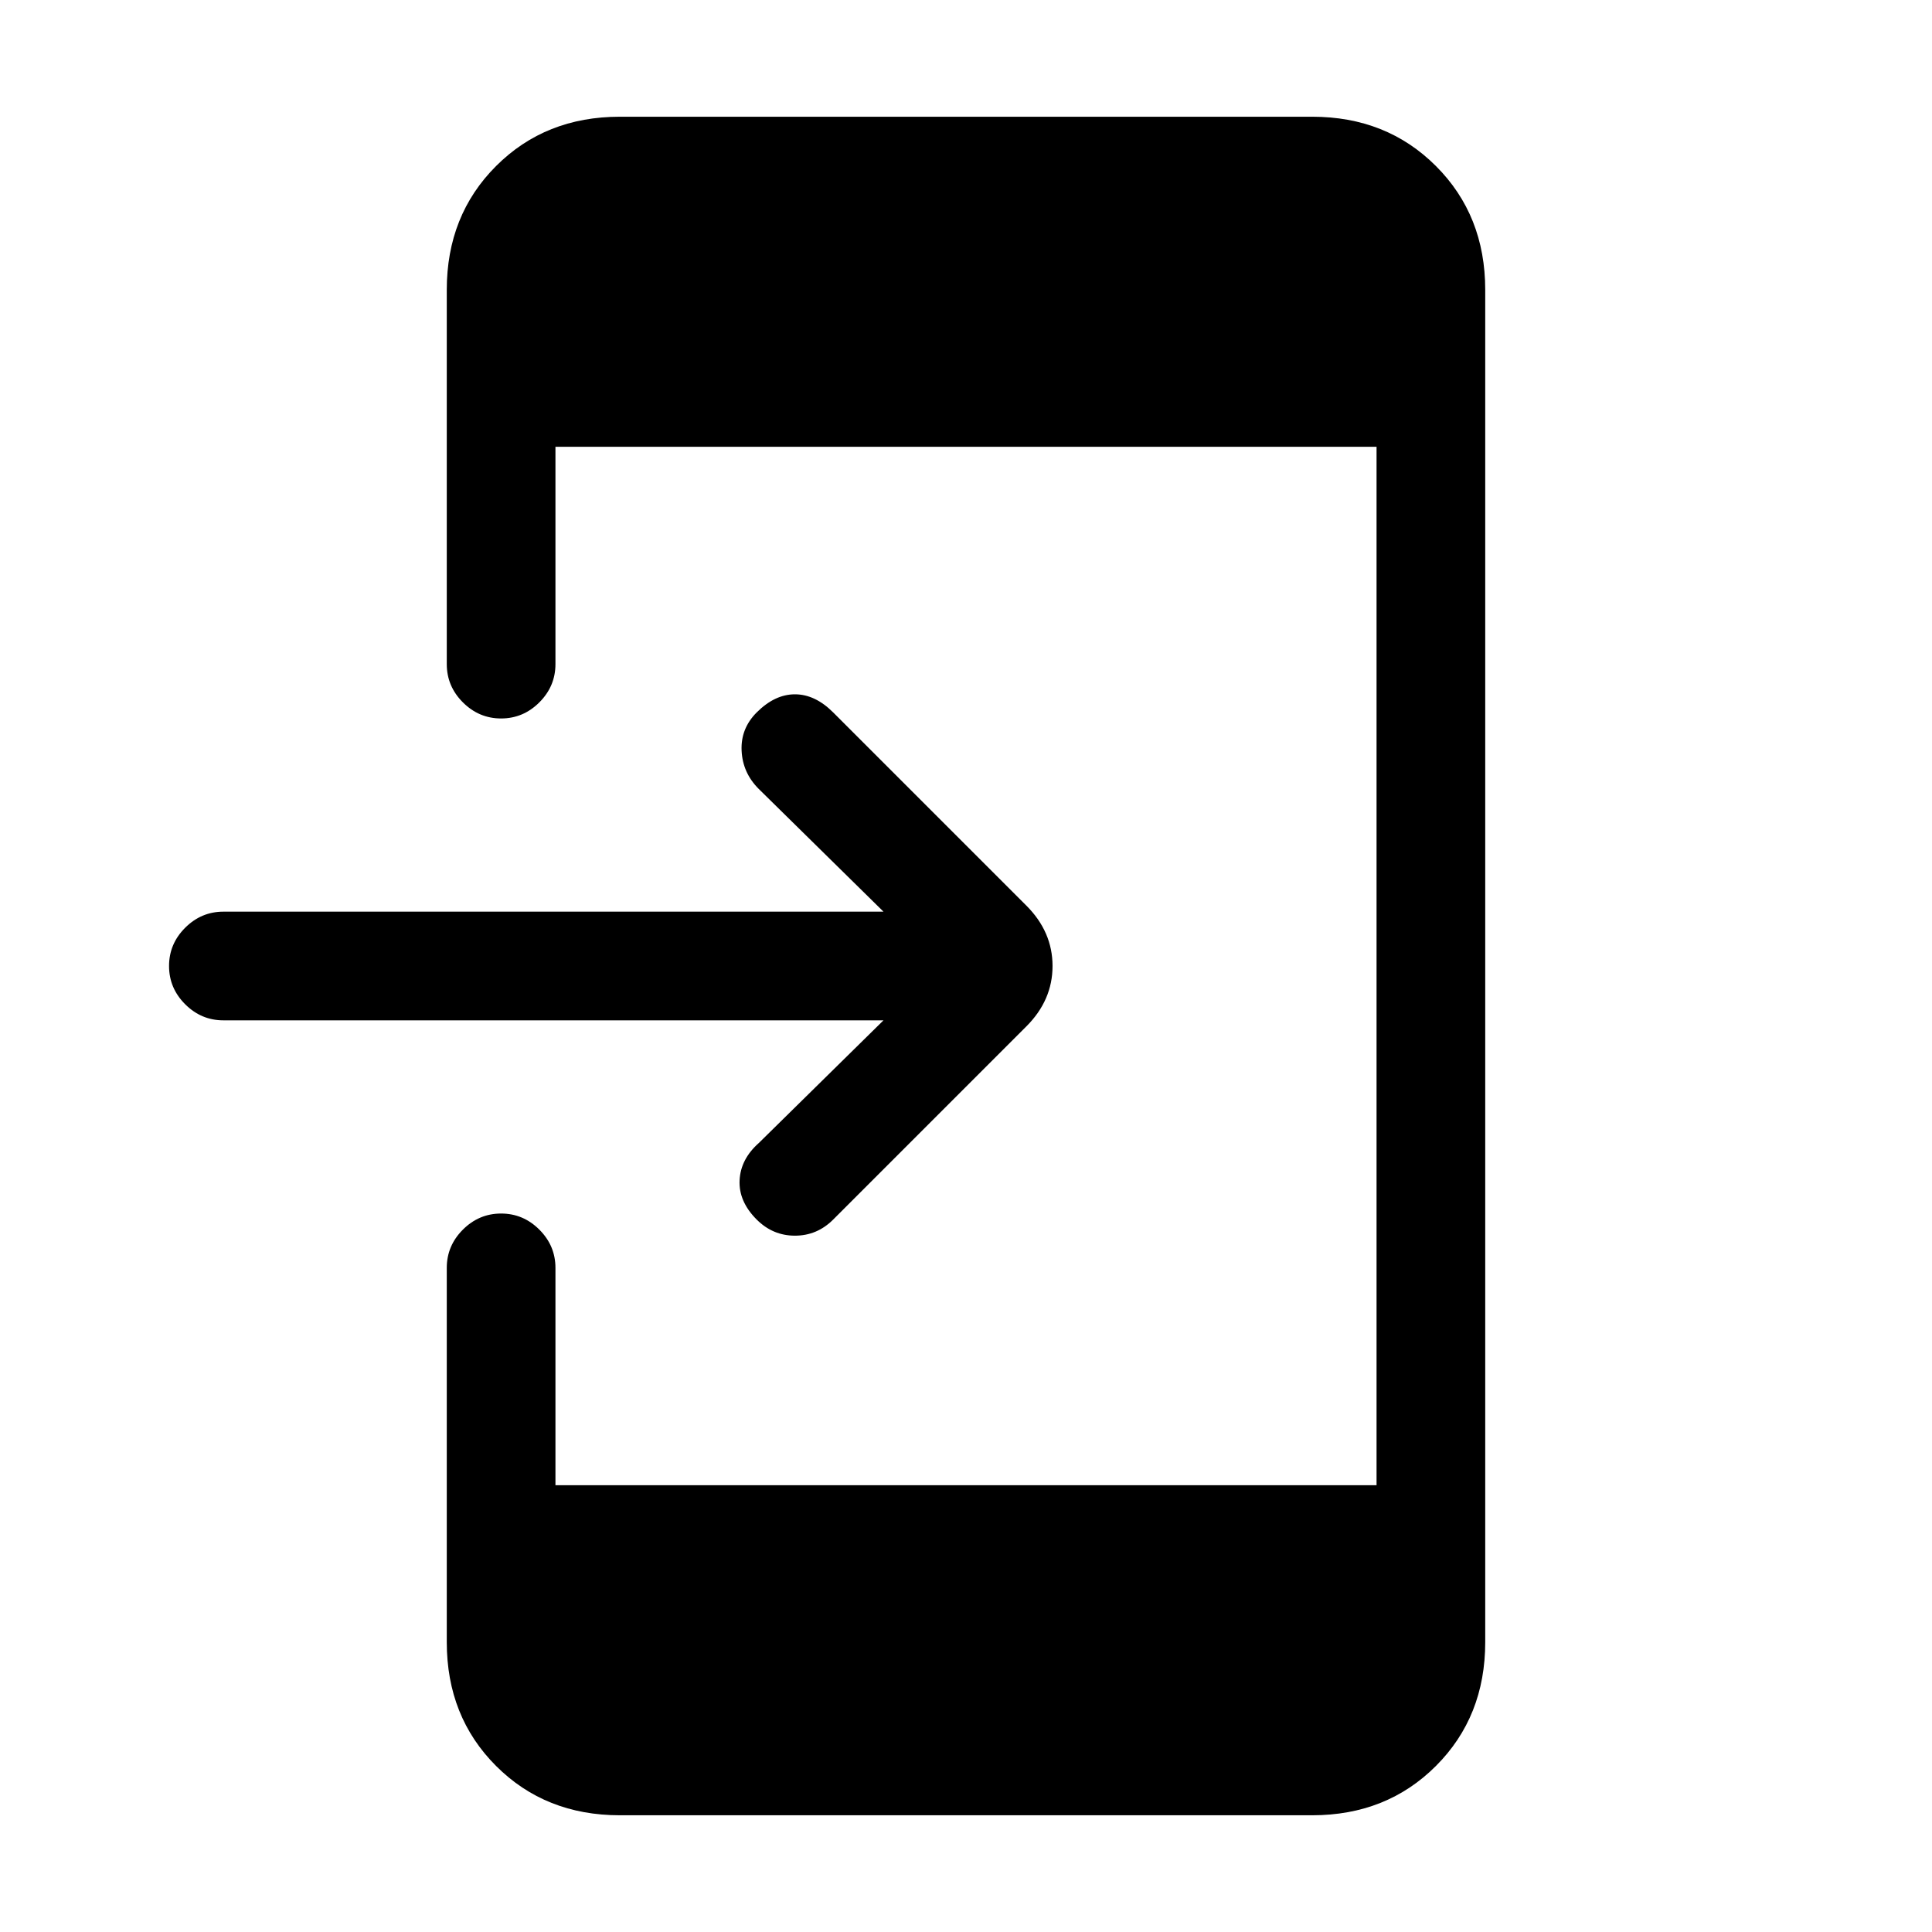 <svg xmlns="http://www.w3.org/2000/svg" height="24" viewBox="0 -960 960 960" width="24"><path d="M439-453H111q-11 0-19-8t-8-19q0-11 8-19t19-8h328l-62-61q-8-8-8.5-19t7.5-19q9-9 19-9t19 9l96 96q13 13 13 30t-13 30l-96 96q-8 8-19 8t-19-8q-9-9-8.5-19.5T377-392l62-61ZM308-58q-37 0-61.5-24.5T222-144v-186q0-11 8-19t19-8q11 0 19 8t8 19v108h408v-516H276v108q0 11-8 19t-19 8q-11 0-19-8t-8-19v-186q0-37 24.5-61.5T308-902h344q37 0 61.5 24.5T738-816v672q0 37-24.5 61.5T652-58H308Z"/></svg>